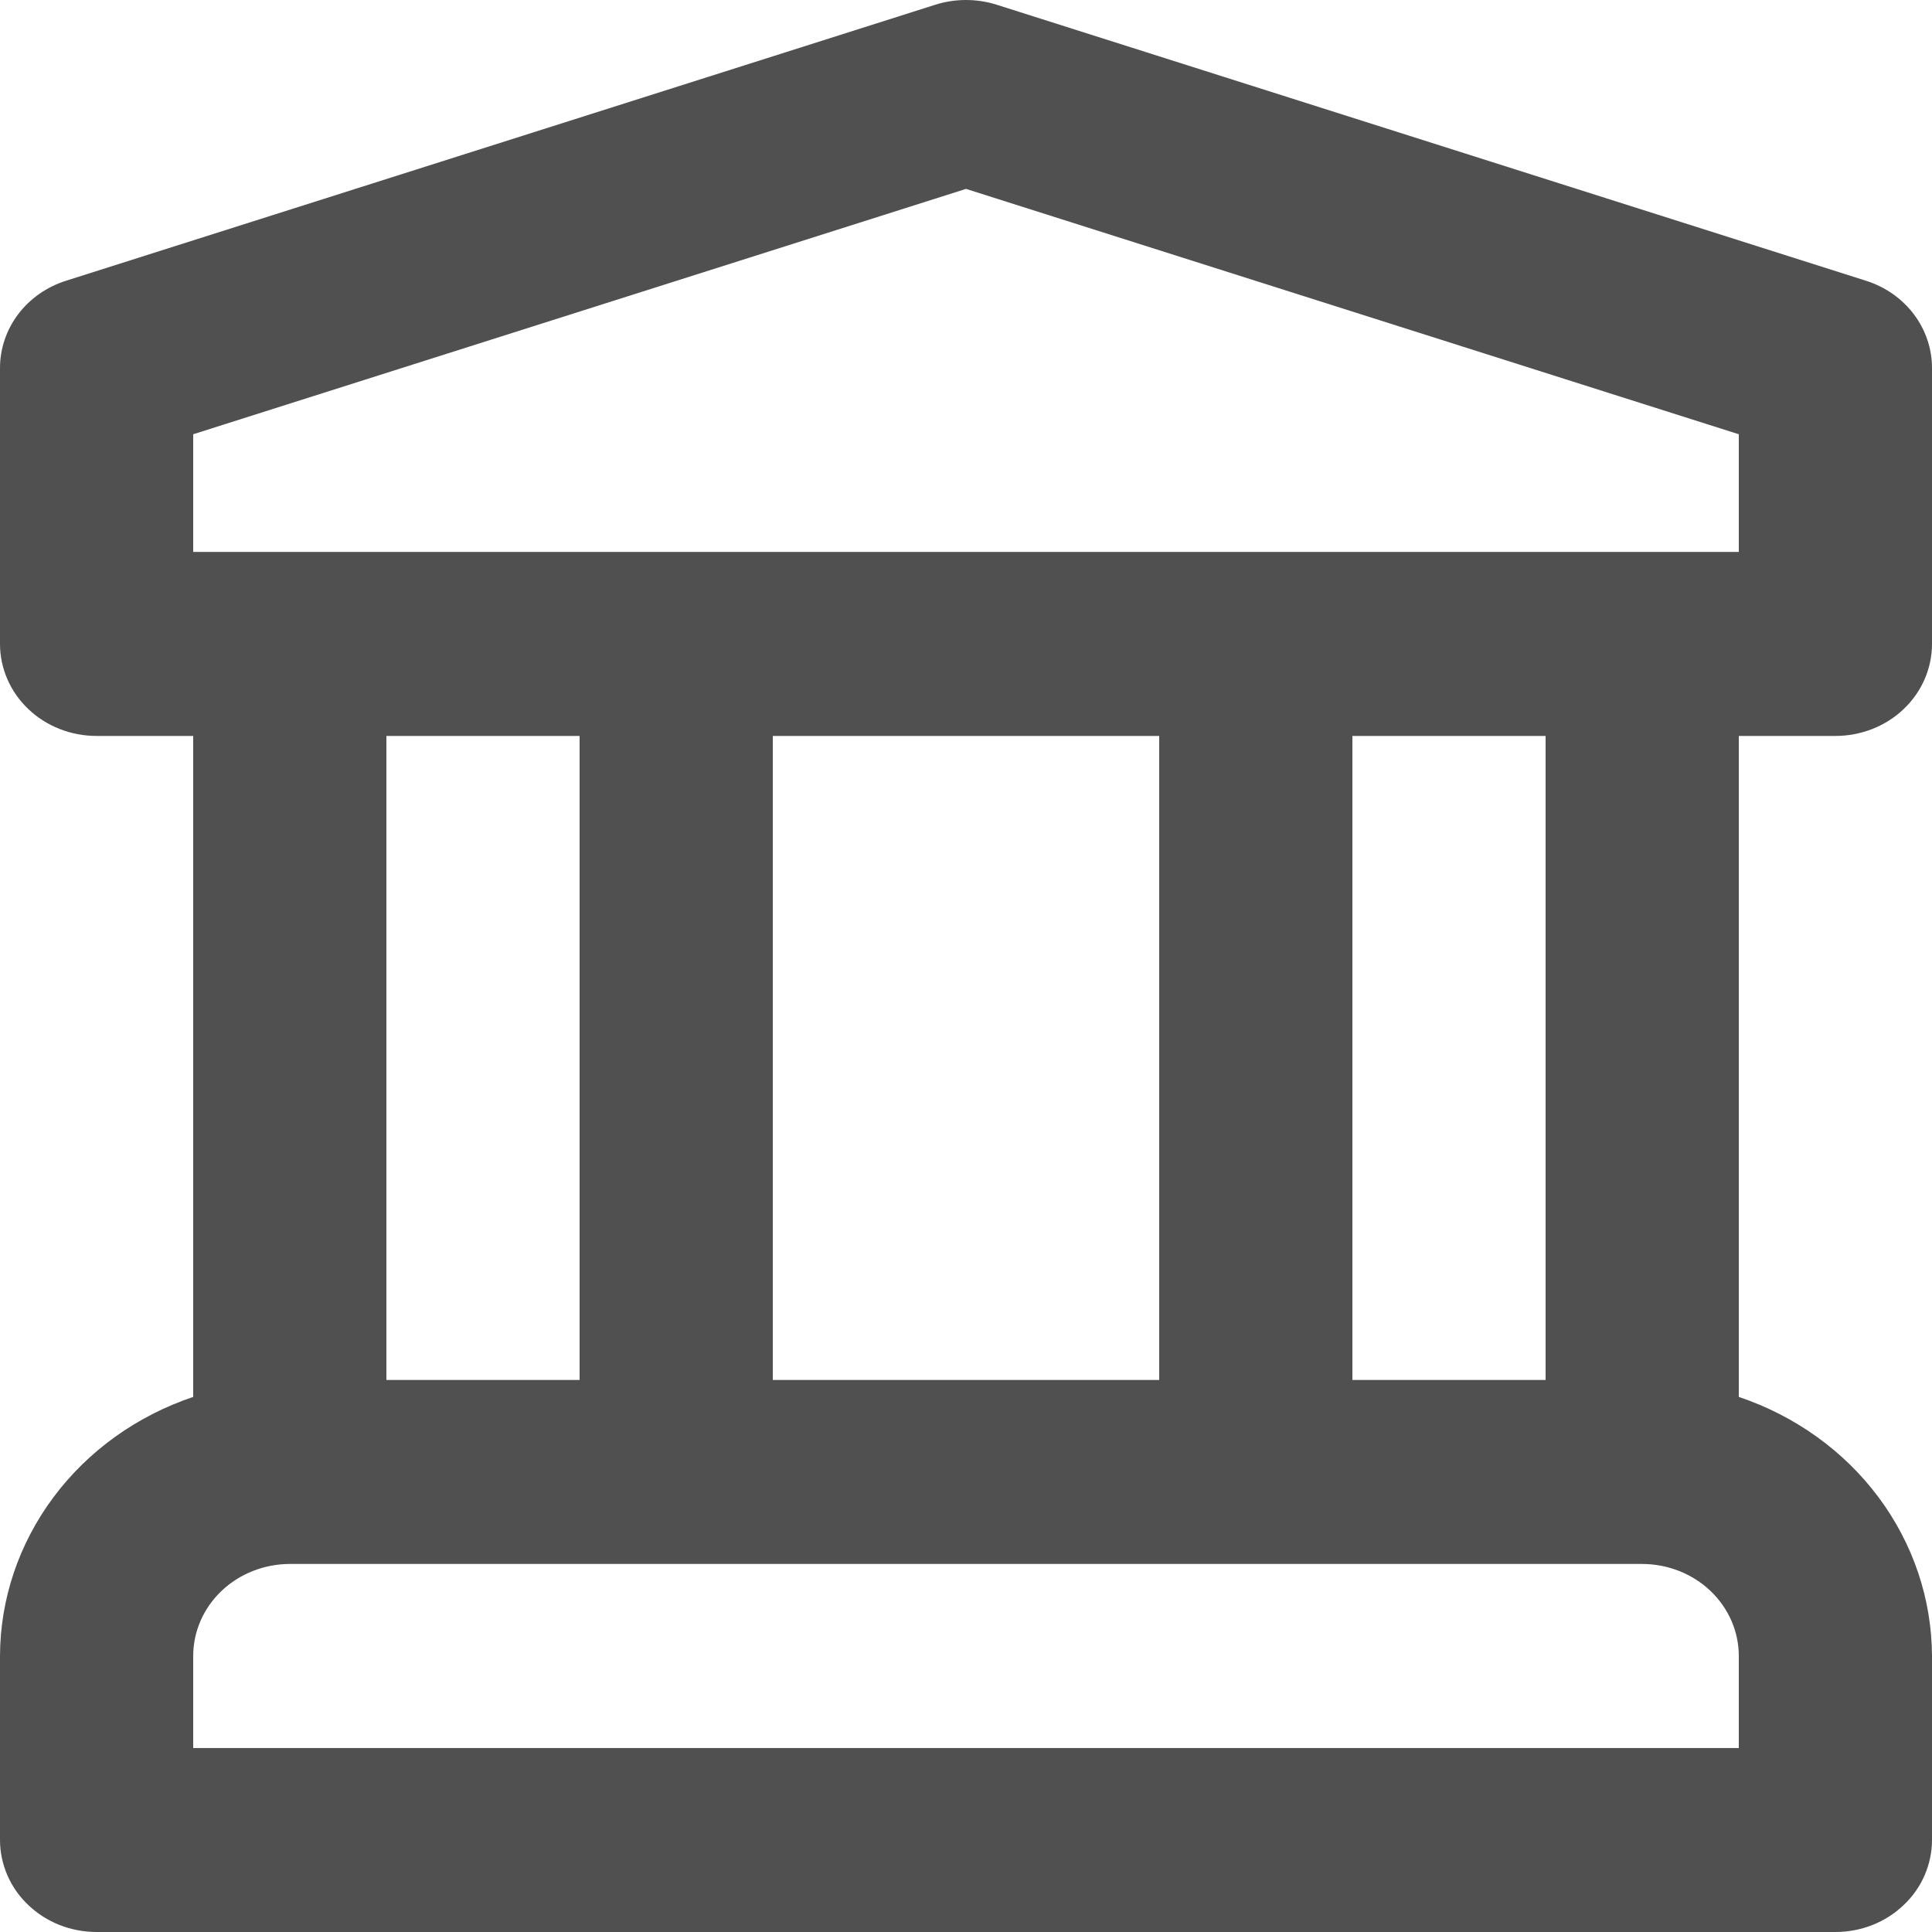 <svg width="26" height="26" viewBox="0 0 26 26" fill="none" xmlns="http://www.w3.org/2000/svg">
<path d="M24.7 9.904C24.871 9.904 25.04 9.872 25.198 9.81C25.355 9.748 25.499 9.657 25.619 9.542C25.74 9.427 25.836 9.29 25.901 9.14C25.966 8.99 26 8.829 26 8.666V4.952C26 4.692 25.914 4.439 25.755 4.228C25.595 4.017 25.37 3.86 25.111 3.778L13.411 0.063C13.144 -0.021 12.856 -0.021 12.589 0.063L0.889 3.778C0.63 3.86 0.405 4.017 0.245 4.228C0.086 4.439 -0 4.692 1.09686e-07 4.952V8.666C-4.42977e-05 8.829 0.034 8.99 0.099 9.14C0.164 9.29 0.26 9.427 0.381 9.542C0.501 9.657 0.645 9.748 0.802 9.81C0.96 9.872 1.129 9.904 1.3 9.904H2.6V18.799C1.842 19.054 1.185 19.525 0.719 20.15C0.254 20.774 0.002 21.52 1.09686e-07 22.286V24.762C-4.42977e-05 24.924 0.034 25.085 0.099 25.236C0.164 25.386 0.26 25.523 0.381 25.637C0.501 25.752 0.645 25.844 0.802 25.906C0.96 25.968 1.129 26 1.3 26H24.7C24.871 26 25.04 25.968 25.198 25.906C25.355 25.844 25.499 25.752 25.619 25.637C25.74 25.523 25.836 25.386 25.901 25.236C25.966 25.085 26 24.924 26 24.762V22.286C25.997 21.52 25.746 20.774 25.281 20.15C24.815 19.525 24.158 19.054 23.4 18.799V9.904H24.7ZM23.4 23.524H2.6V22.286C2.6 21.957 2.737 21.643 2.981 21.41C3.225 21.178 3.555 21.048 3.9 21.047H22.1C22.445 21.048 22.775 21.178 23.019 21.41C23.263 21.643 23.4 21.957 23.4 22.286V23.524ZM5.2 18.571V9.904H7.8V18.571H5.2ZM10.4 18.571V9.904H15.6V18.571H10.4ZM18.2 18.571V9.904H20.8V18.571H18.2ZM2.6 7.428V5.844L13 2.542L23.4 5.844V7.428H2.6Z" fill="#505050"/>
</svg>
